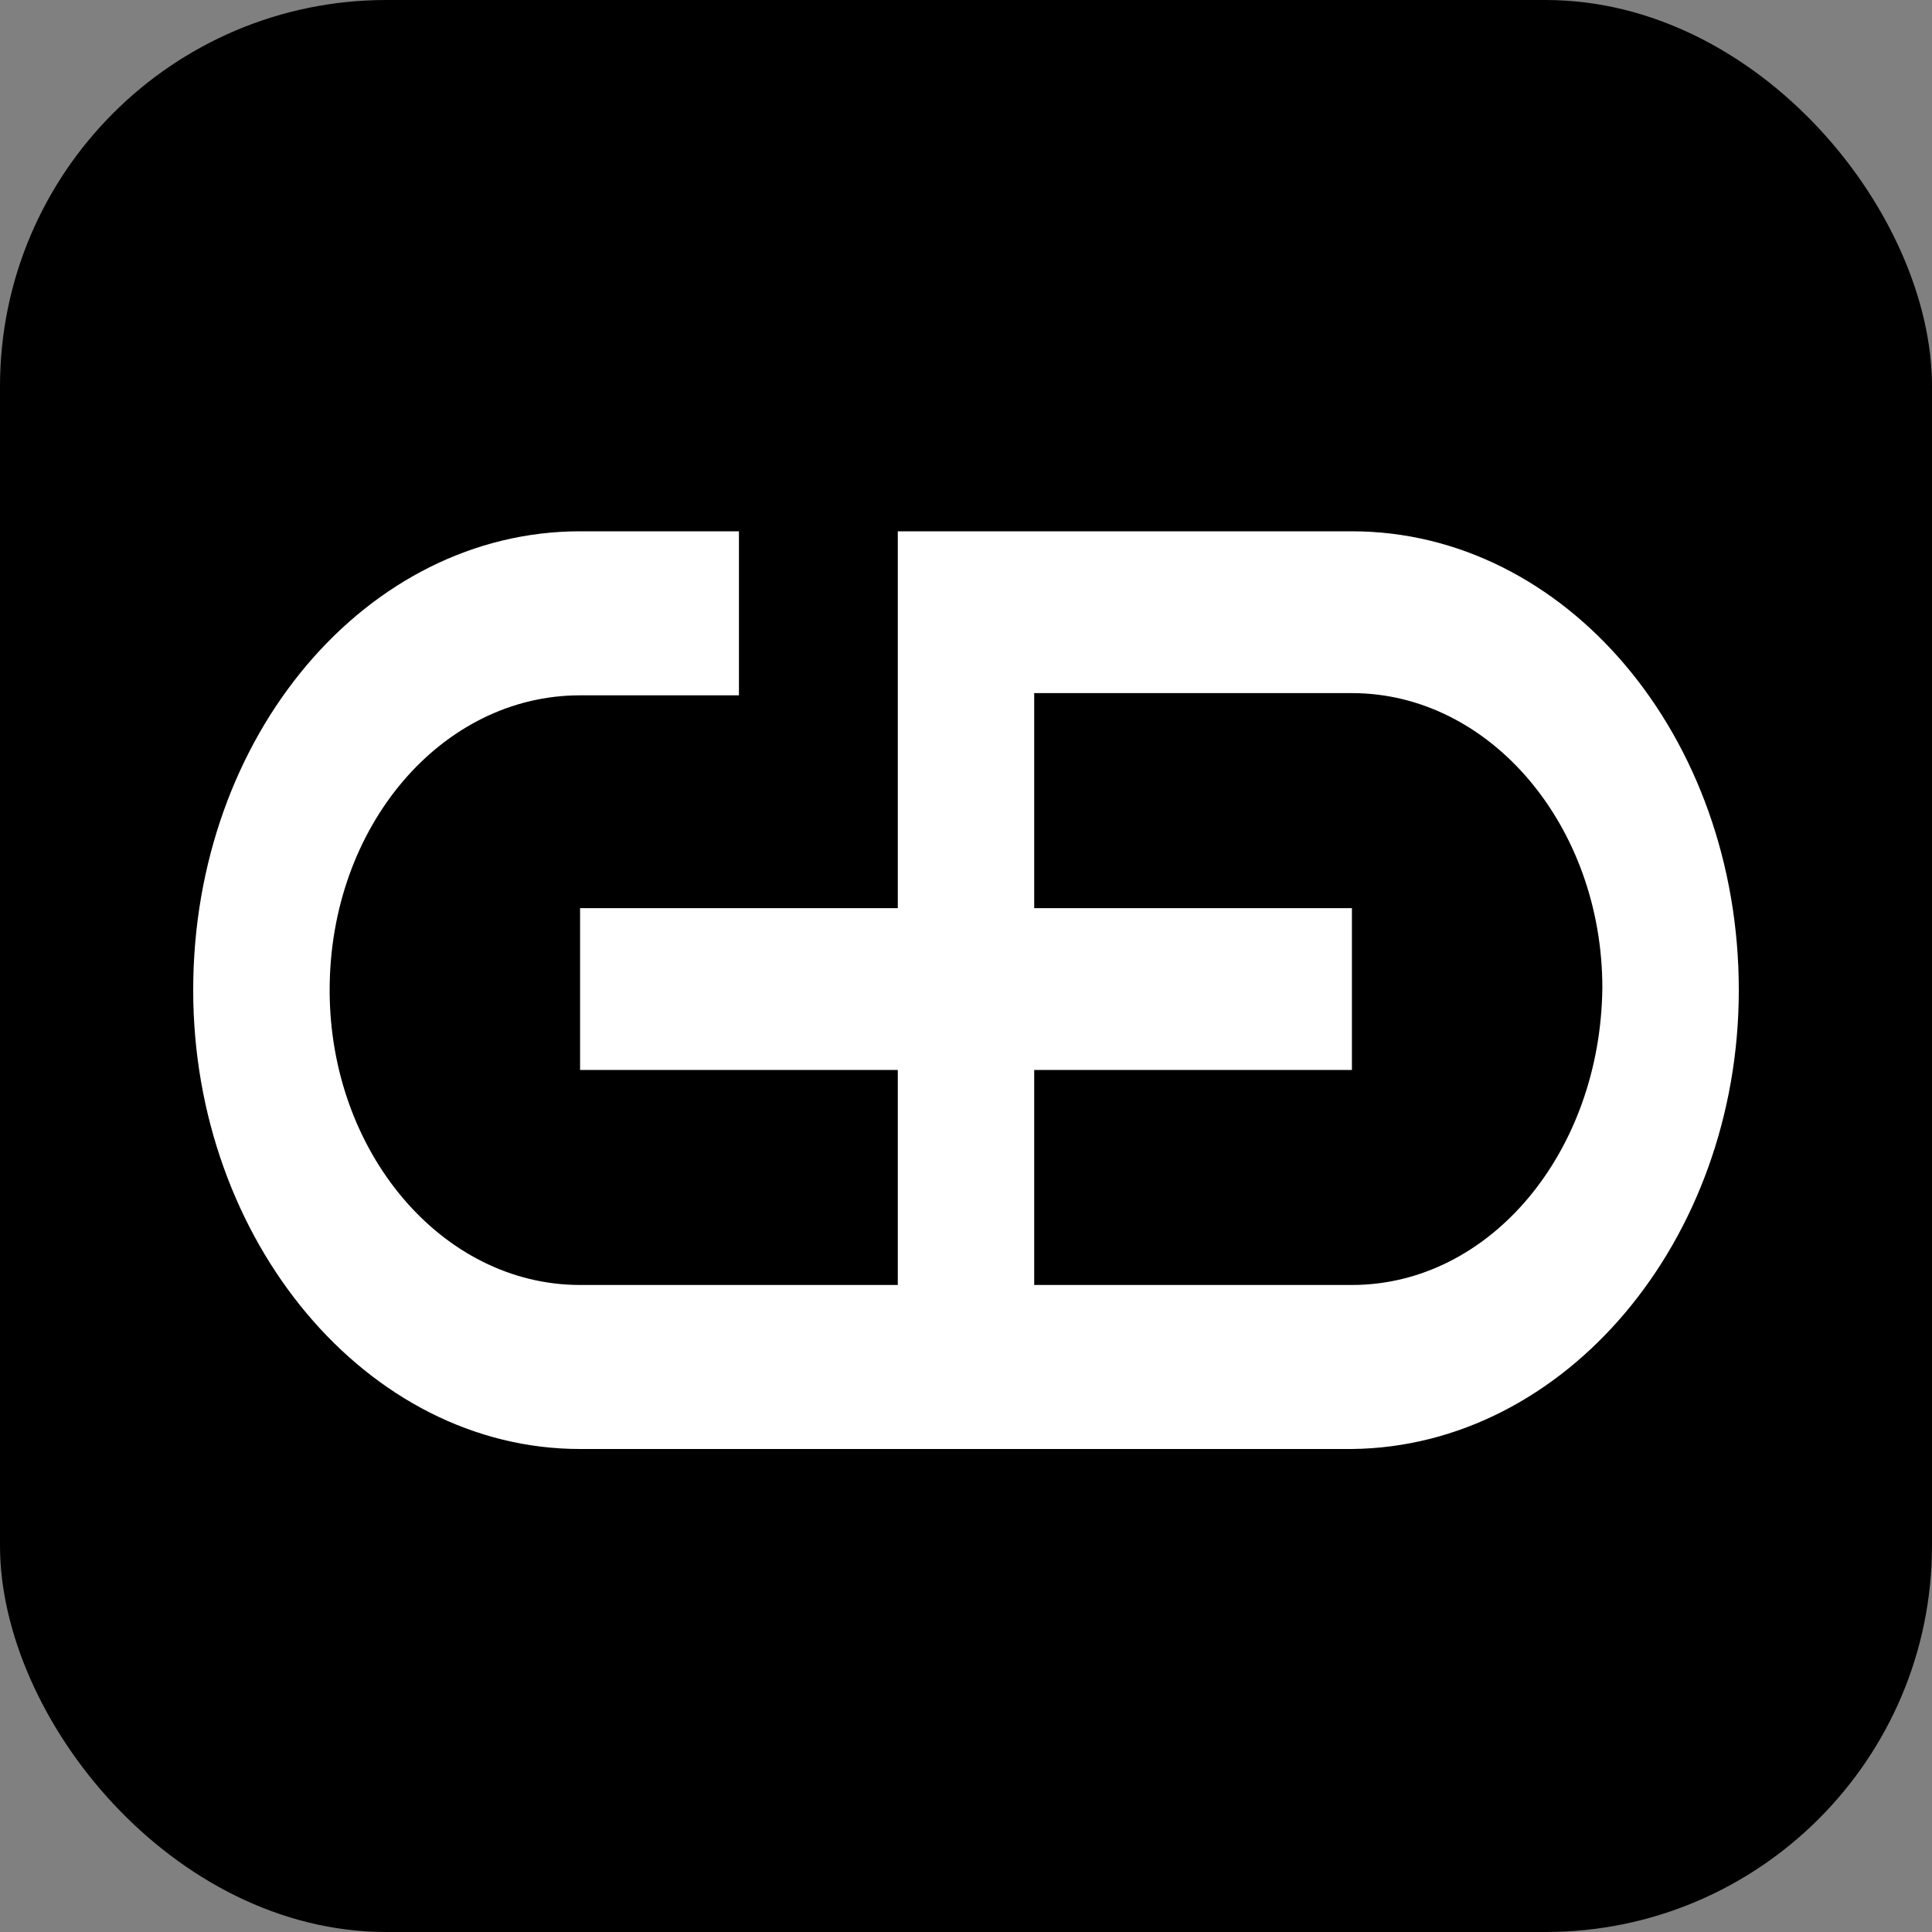 <svg width="40" height="40" viewBox="0 0 40 40" fill="none" xmlns="http://www.w3.org/2000/svg">
<rect x="0" y="0" width="40" height="40" fill="#808080" stroke="none"/>
<rect width="40" height="40" rx="8" fill="black"/>
<path d="M36 20.5C36 15.222 32.401 11 27.99 11H18.588V18.802H12.01V22.152H18.588V26.604H12.01C9.146 26.604 6.825 23.85 6.825 20.5C6.825 17.104 9.146 14.396 12.01 14.396H15.299V11H12.01C7.599 11 4 15.222 4 20.5C4 25.686 7.599 30 12.01 30H27.99C32.401 29.954 36 25.686 36 20.5ZM27.99 26.604H21.412V22.152H27.99V18.802H21.412V14.35H27.99C30.854 14.35 33.175 17.104 33.175 20.454C33.137 23.85 30.854 26.604 27.99 26.604Z" fill="white"/>
</svg>
